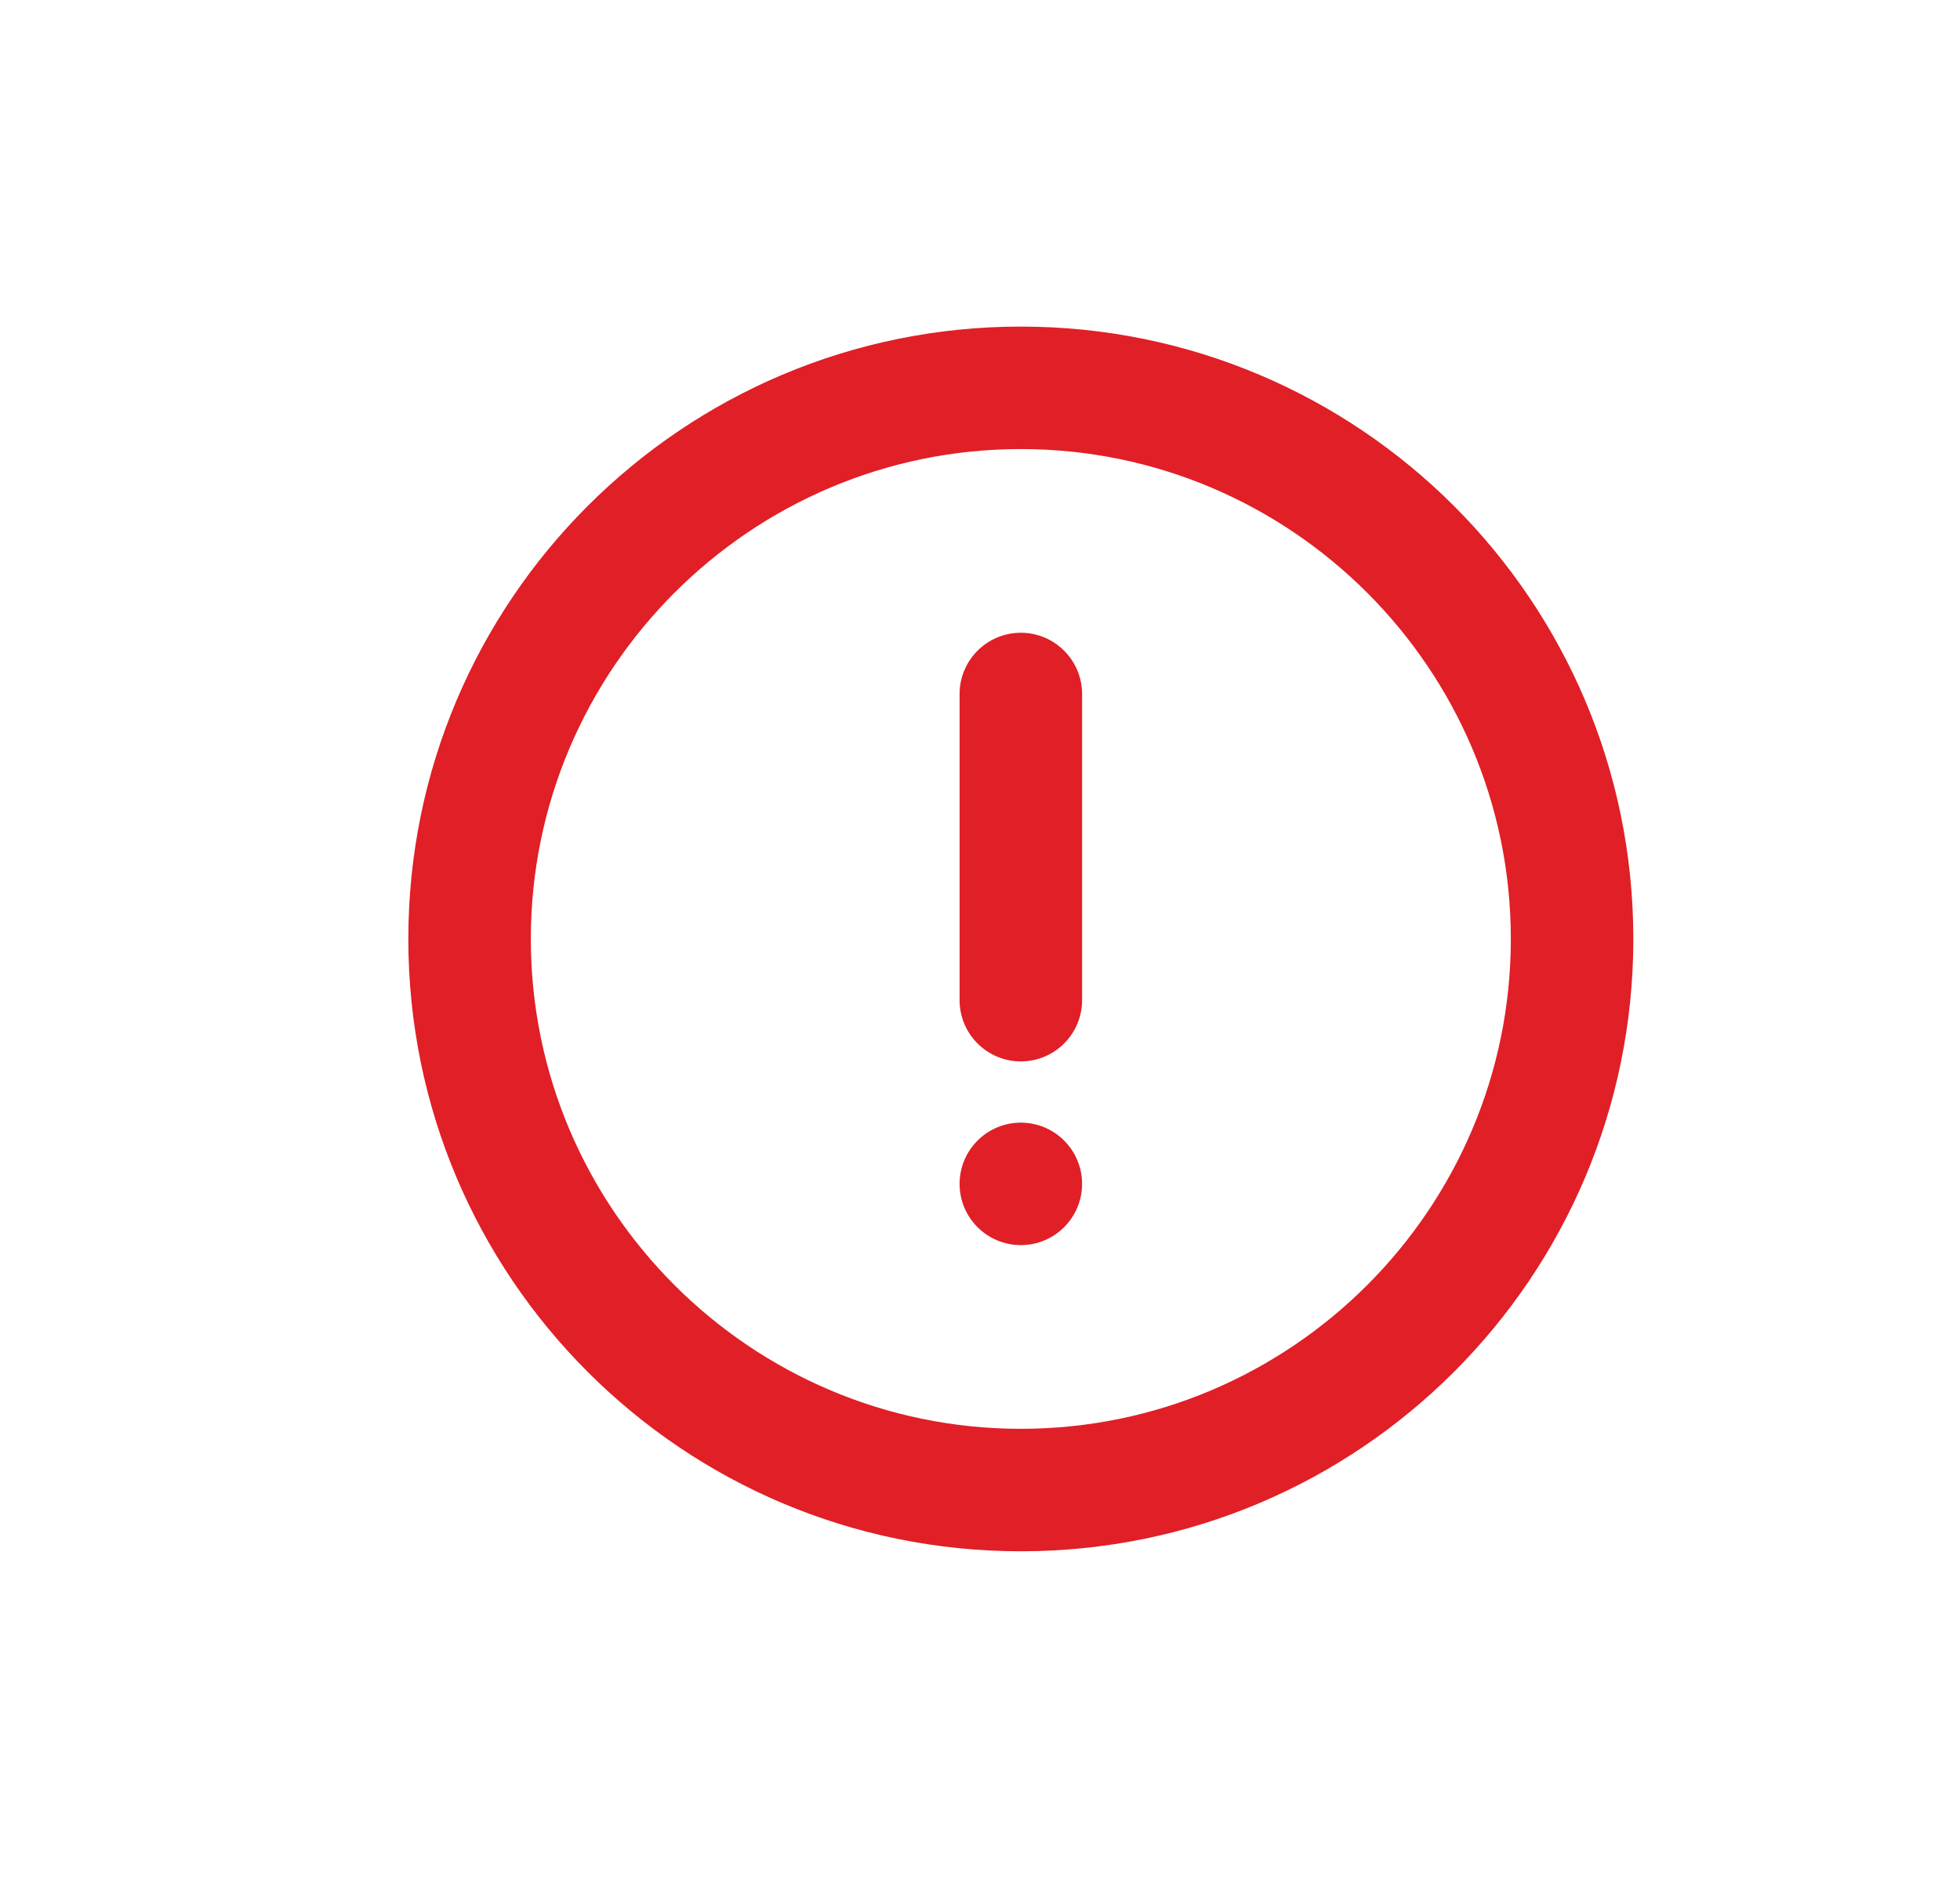 <?xml version="1.0" encoding="UTF-8"?>
<svg width="48px" height="46px" viewBox="0 0 48 46" version="1.1" xmlns="http://www.w3.org/2000/svg" xmlns:xlink="http://www.w3.org/1999/xlink">
    <title>error</title>
    <g id="error" stroke="none" stroke-width="1" fill="none" fill-rule="evenodd">
        <path d="M25,27.5 C25.828,27.5 26.5,28.172 26.5,29 C26.5,29.828 25.828,30.5 25,30.5 C24.172,30.5 23.5,29.828 23.5,29 C23.5,28.172 24.172,27.5 25,27.5 Z M25,15.5 C25.828,15.5 26.5,16.172 26.5,17 L26.5,17 L26.5,24.5 C26.5,25.328 25.828,26 25,26 C24.172,26 23.5,25.328 23.5,24.5 L23.5,24.5 L23.5,17 C23.5,16.172 24.172,15.5 25,15.5 Z M25,35 C18.384,35 13,29.616 13,23 C13,16.384 18.384,11 25,11 C31.616,11 37,16.384 37,23 C37,29.616 31.616,35 25,35 M25,8 C16.715,8 10,14.716 10,23 C10,31.285 16.715,38 25,38 C33.285,38 40,31.285 40,23 C40,14.716 33.285,8 25,8" fill="#E01F27" fill-rule="nonzero"></path>
    </g>
</svg>